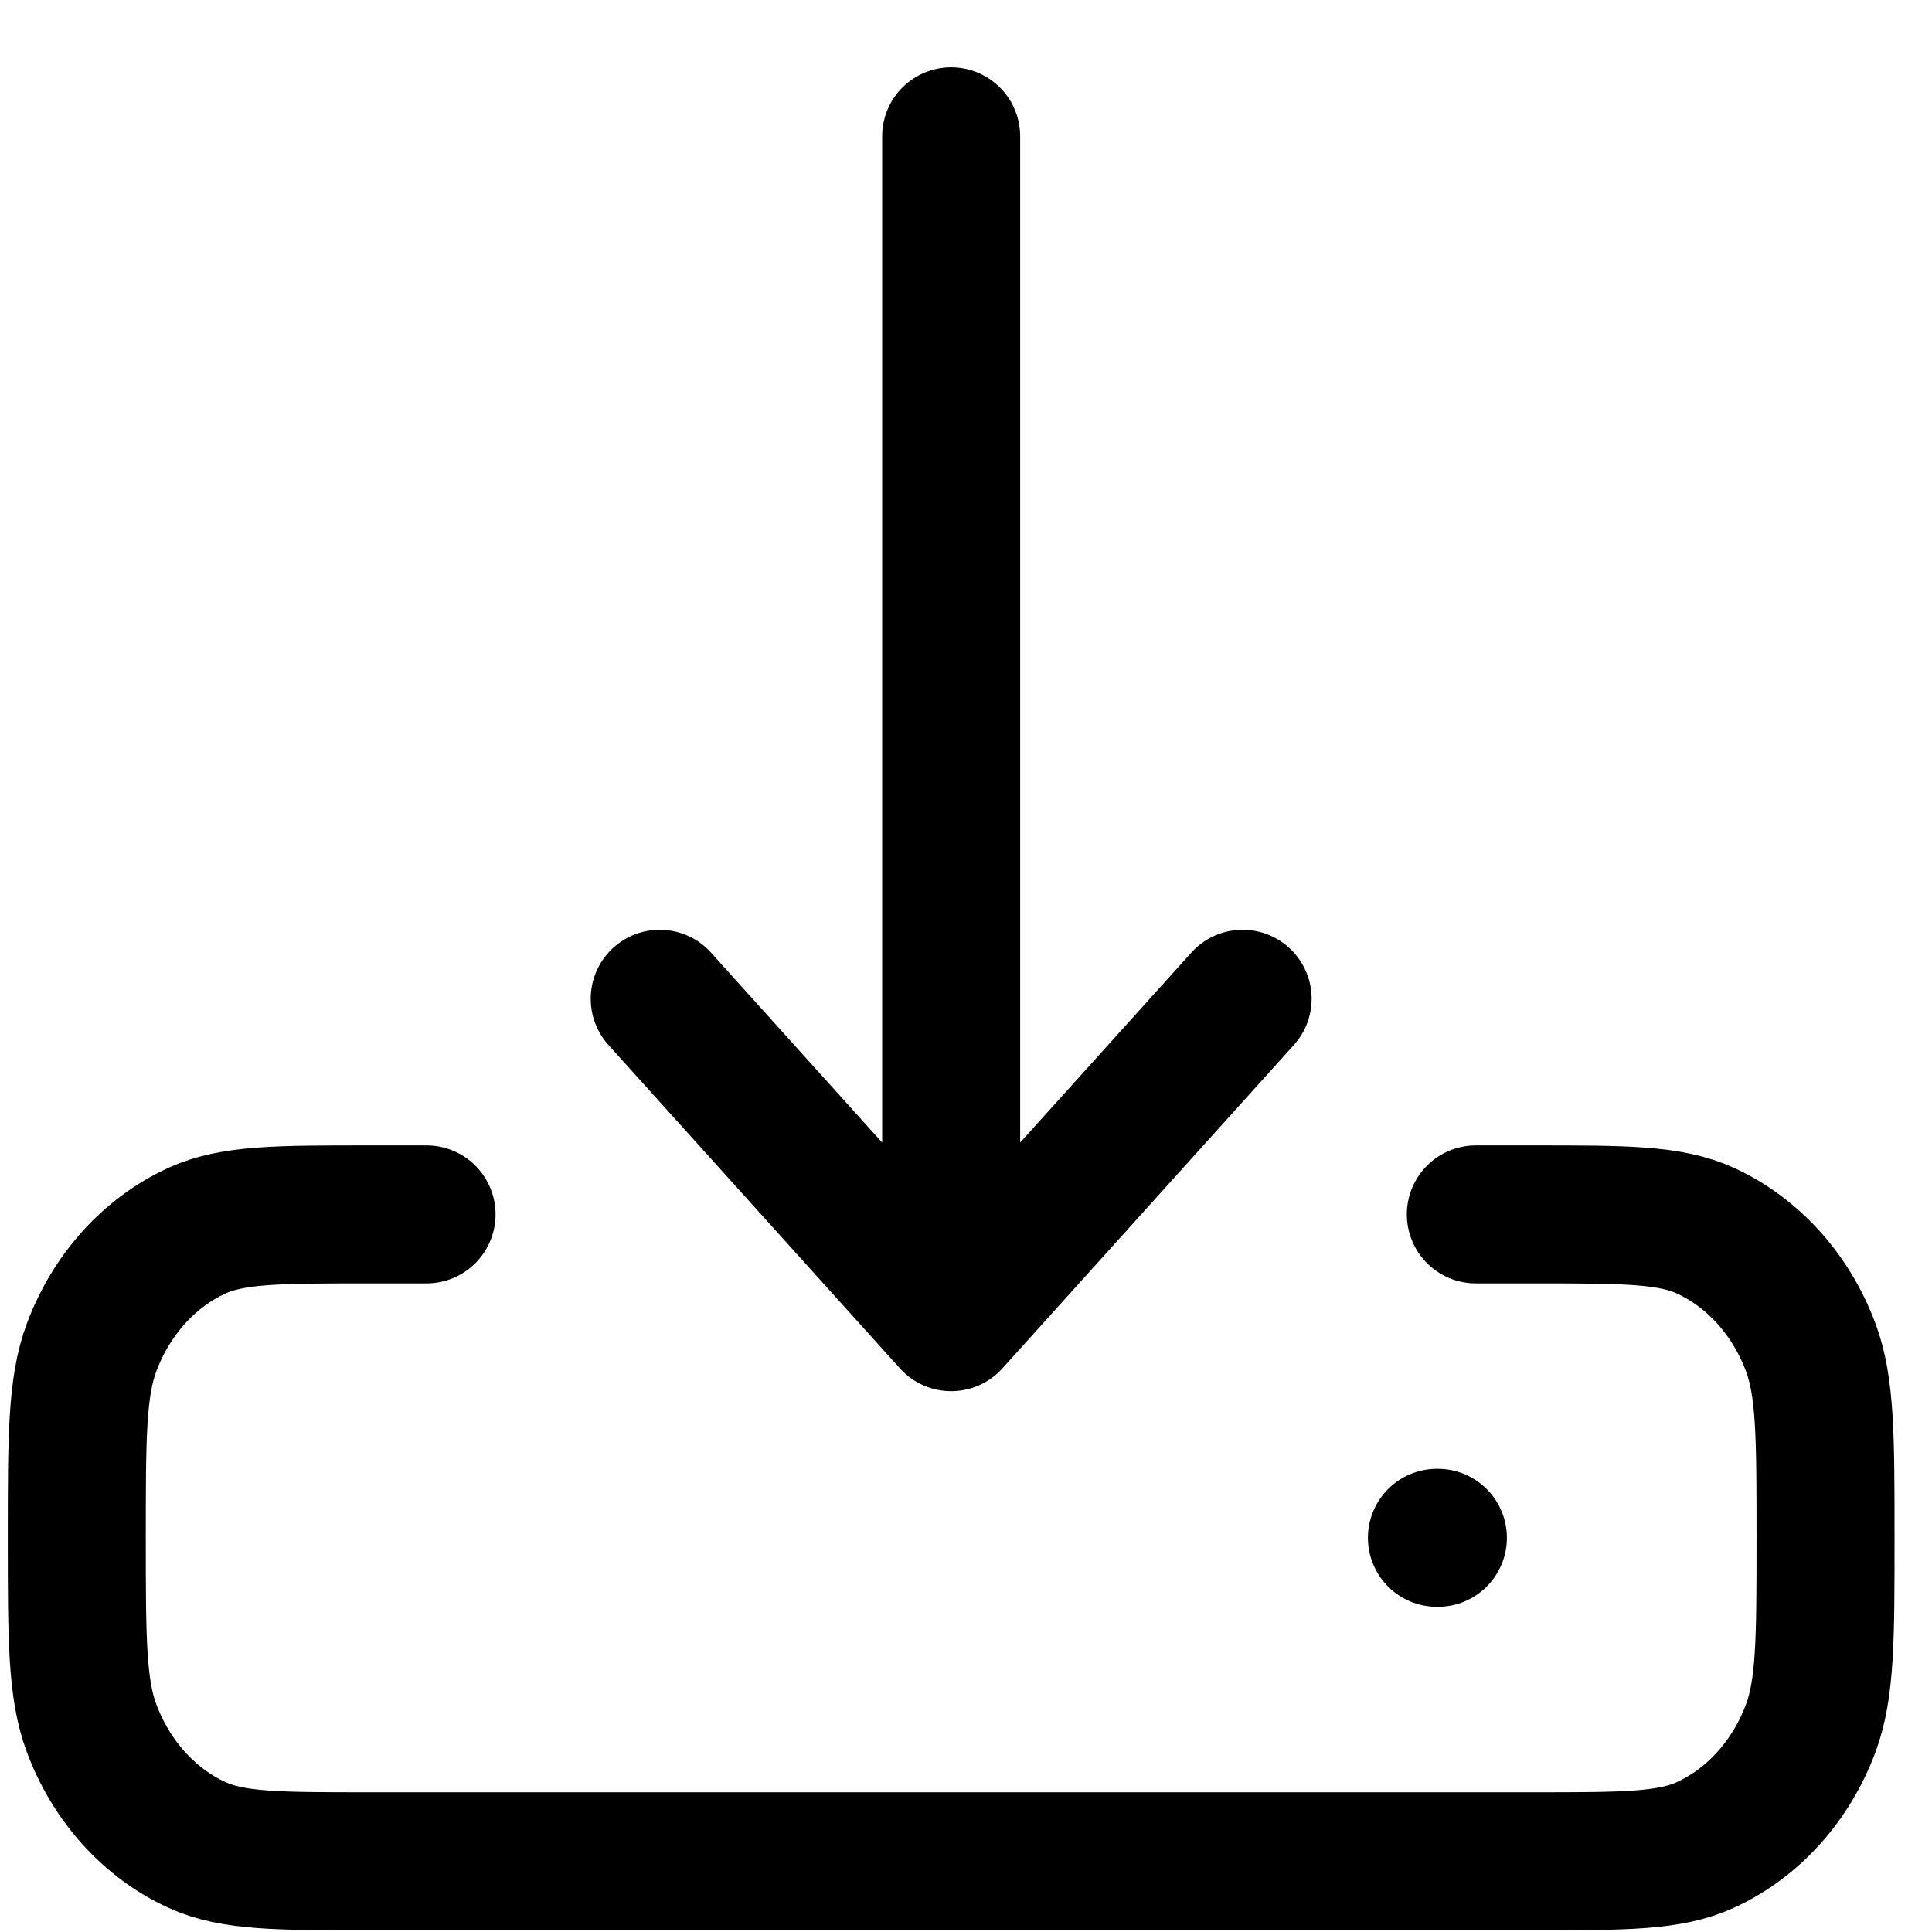 <svg width="28" height="28" viewBox="0 0 28 28" fill="none" xmlns="http://www.w3.org/2000/svg">
<path d="M20.825 22.287H20.839M21.389 17.6H22.233C23.546 17.6 24.201 17.6 24.719 17.837C25.409 18.155 25.957 18.763 26.243 19.529C26.457 20.103 26.457 20.831 26.457 22.287C26.457 23.743 26.457 24.471 26.243 25.046C25.957 25.811 25.409 26.42 24.719 26.737C24.201 26.975 23.546 26.975 22.233 26.975H5.337C4.025 26.975 3.369 26.975 2.851 26.737C2.161 26.42 1.613 25.811 1.327 25.046C1.113 24.471 1.113 23.743 1.113 22.287C1.113 20.831 1.113 20.103 1.327 19.529C1.613 18.763 2.161 18.155 2.851 17.837C3.369 17.6 4.025 17.6 5.337 17.6H6.182M13.785 19.162V1.975M13.785 19.162L9.561 14.475M13.785 19.162L18.009 14.475" stroke="black" stroke-width="2" stroke-linecap="round" stroke-linejoin="round"/>
</svg>
